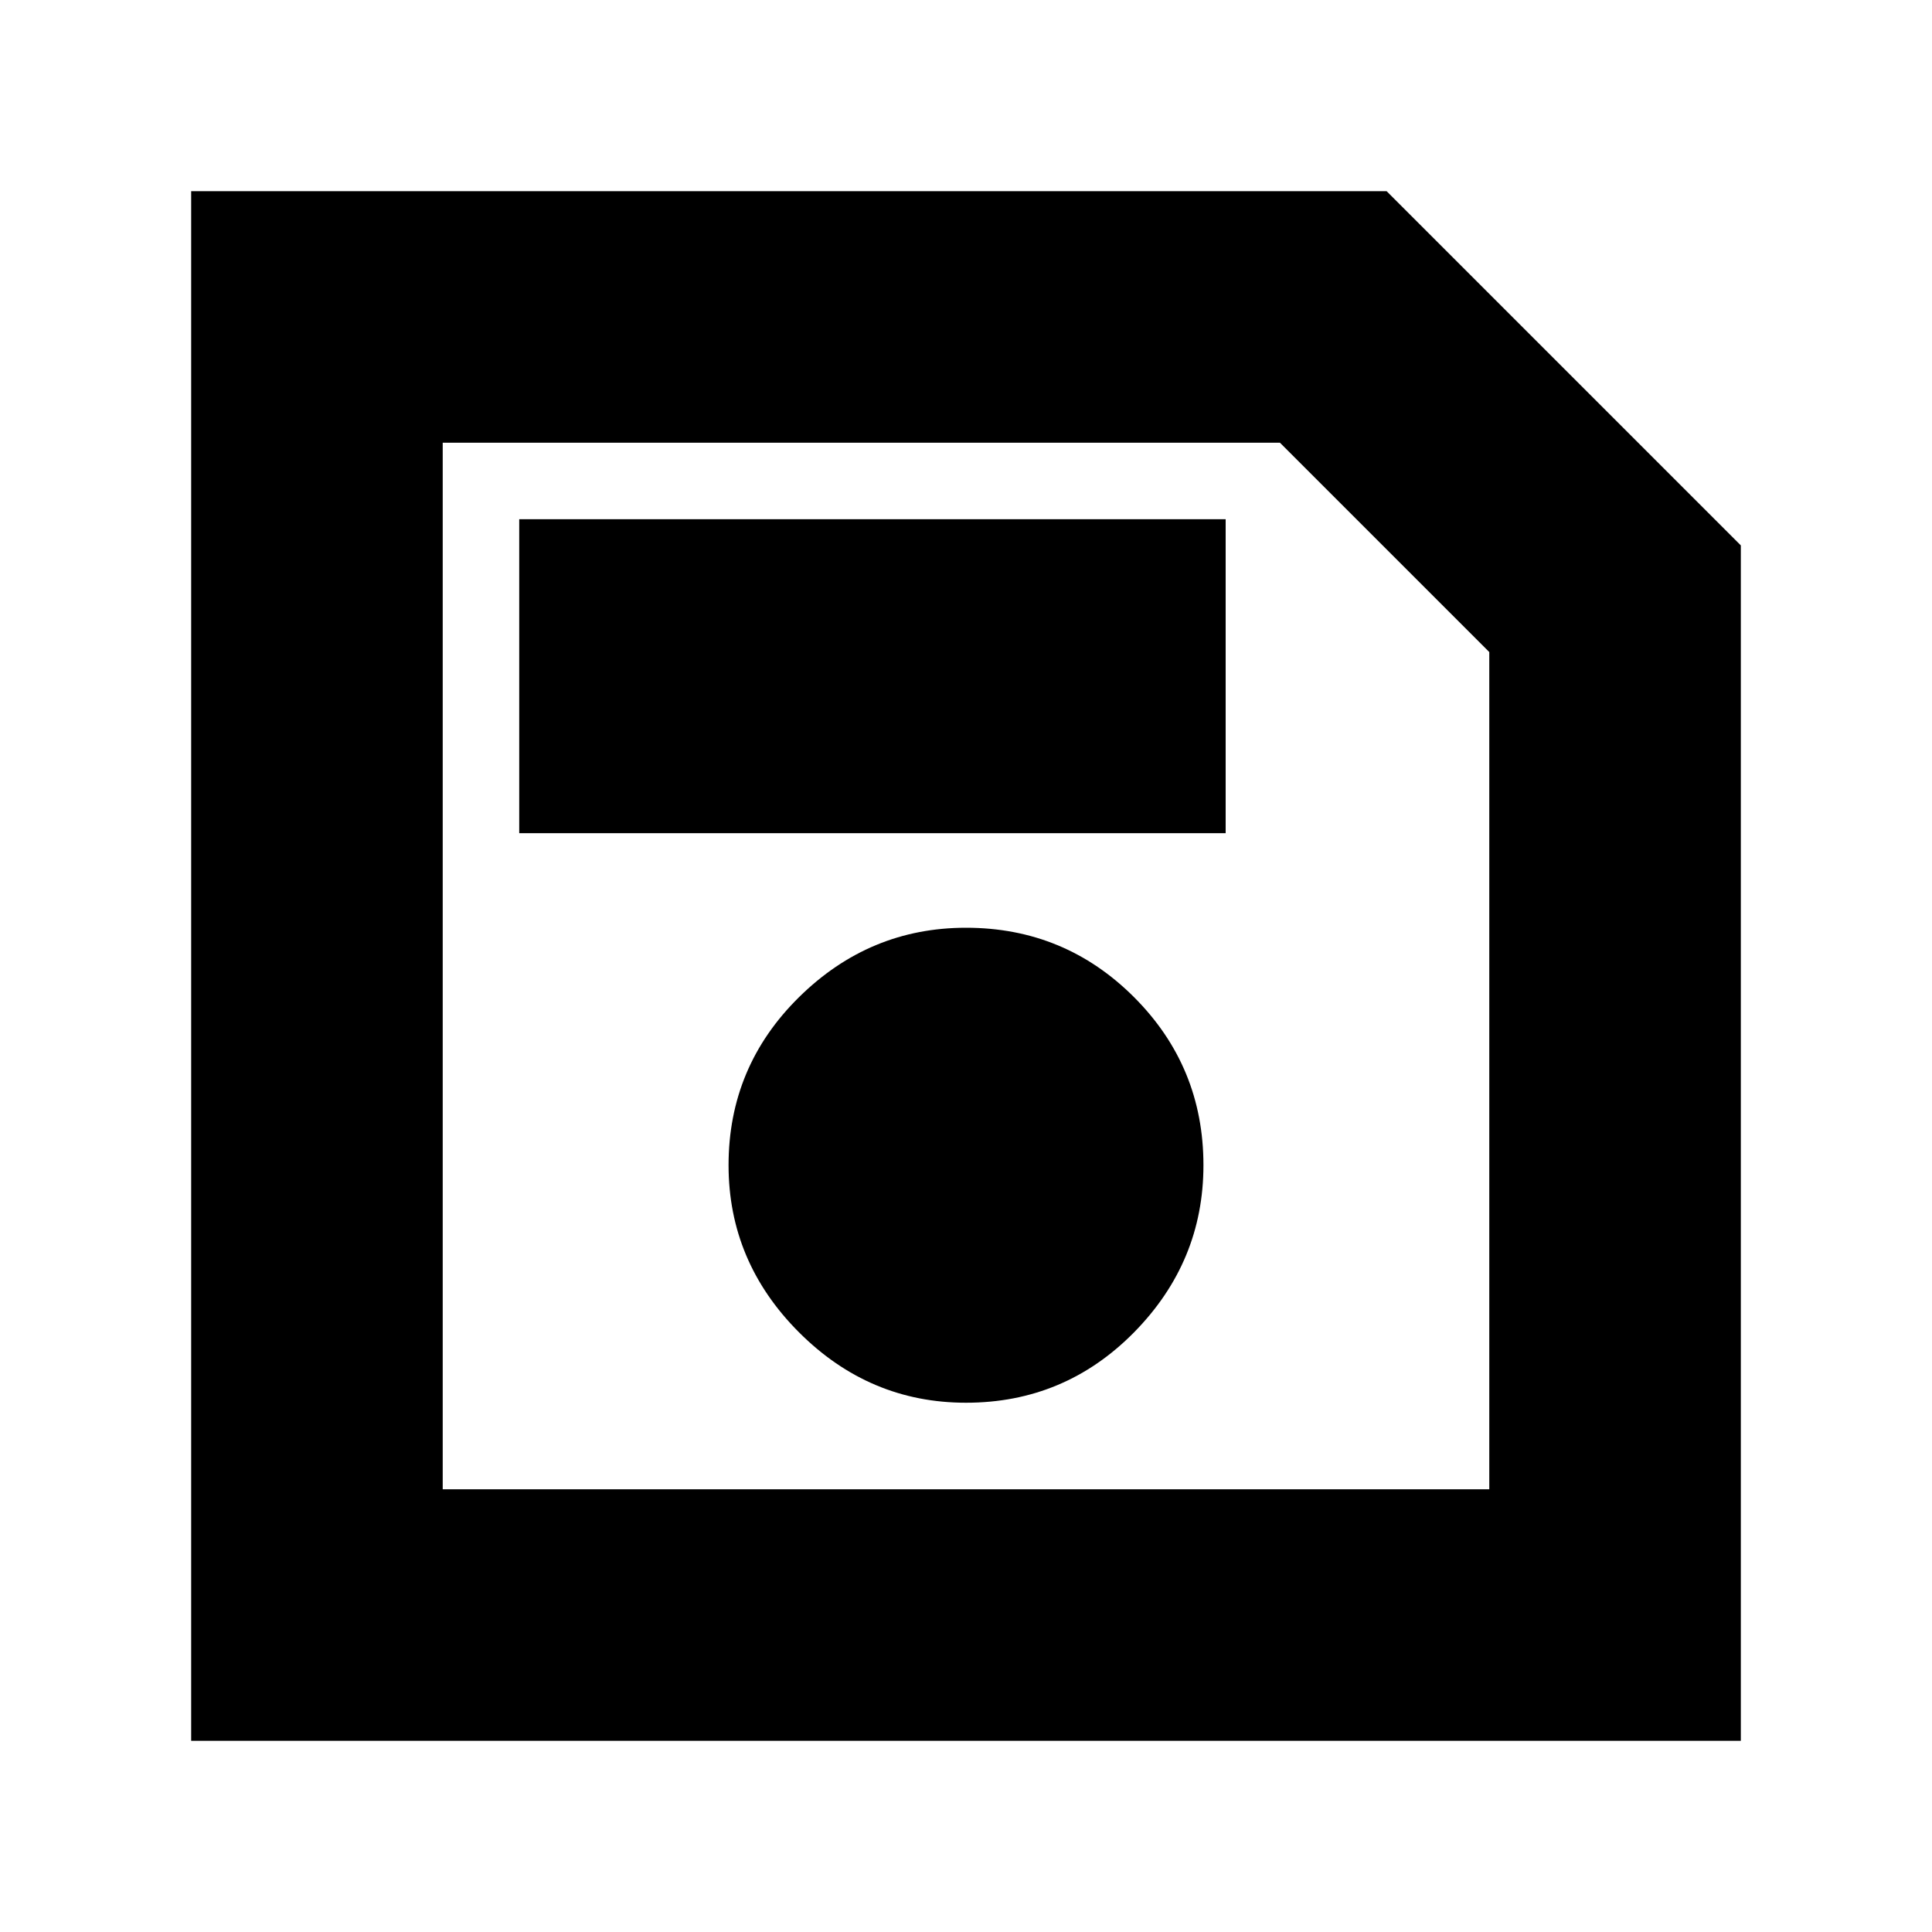 <svg xmlns="http://www.w3.org/2000/svg" height="20" width="20"><path d="M1.979 18.021V1.979H14.354L18.021 5.646V18.021ZM4.583 15.417H15.417V6.75L13.25 4.583H4.583ZM10 14.521Q11.021 14.521 11.74 13.792Q12.458 13.062 12.458 12.062Q12.458 11.042 11.74 10.323Q11.021 9.604 10 9.604Q9 9.604 8.271 10.323Q7.542 11.042 7.542 12.062Q7.542 13.062 8.271 13.792Q9 14.521 10 14.521ZM5.375 8.625H12.688V5.375H5.375ZM4.583 15.417V4.583V6.75V15.417Z"/></svg>